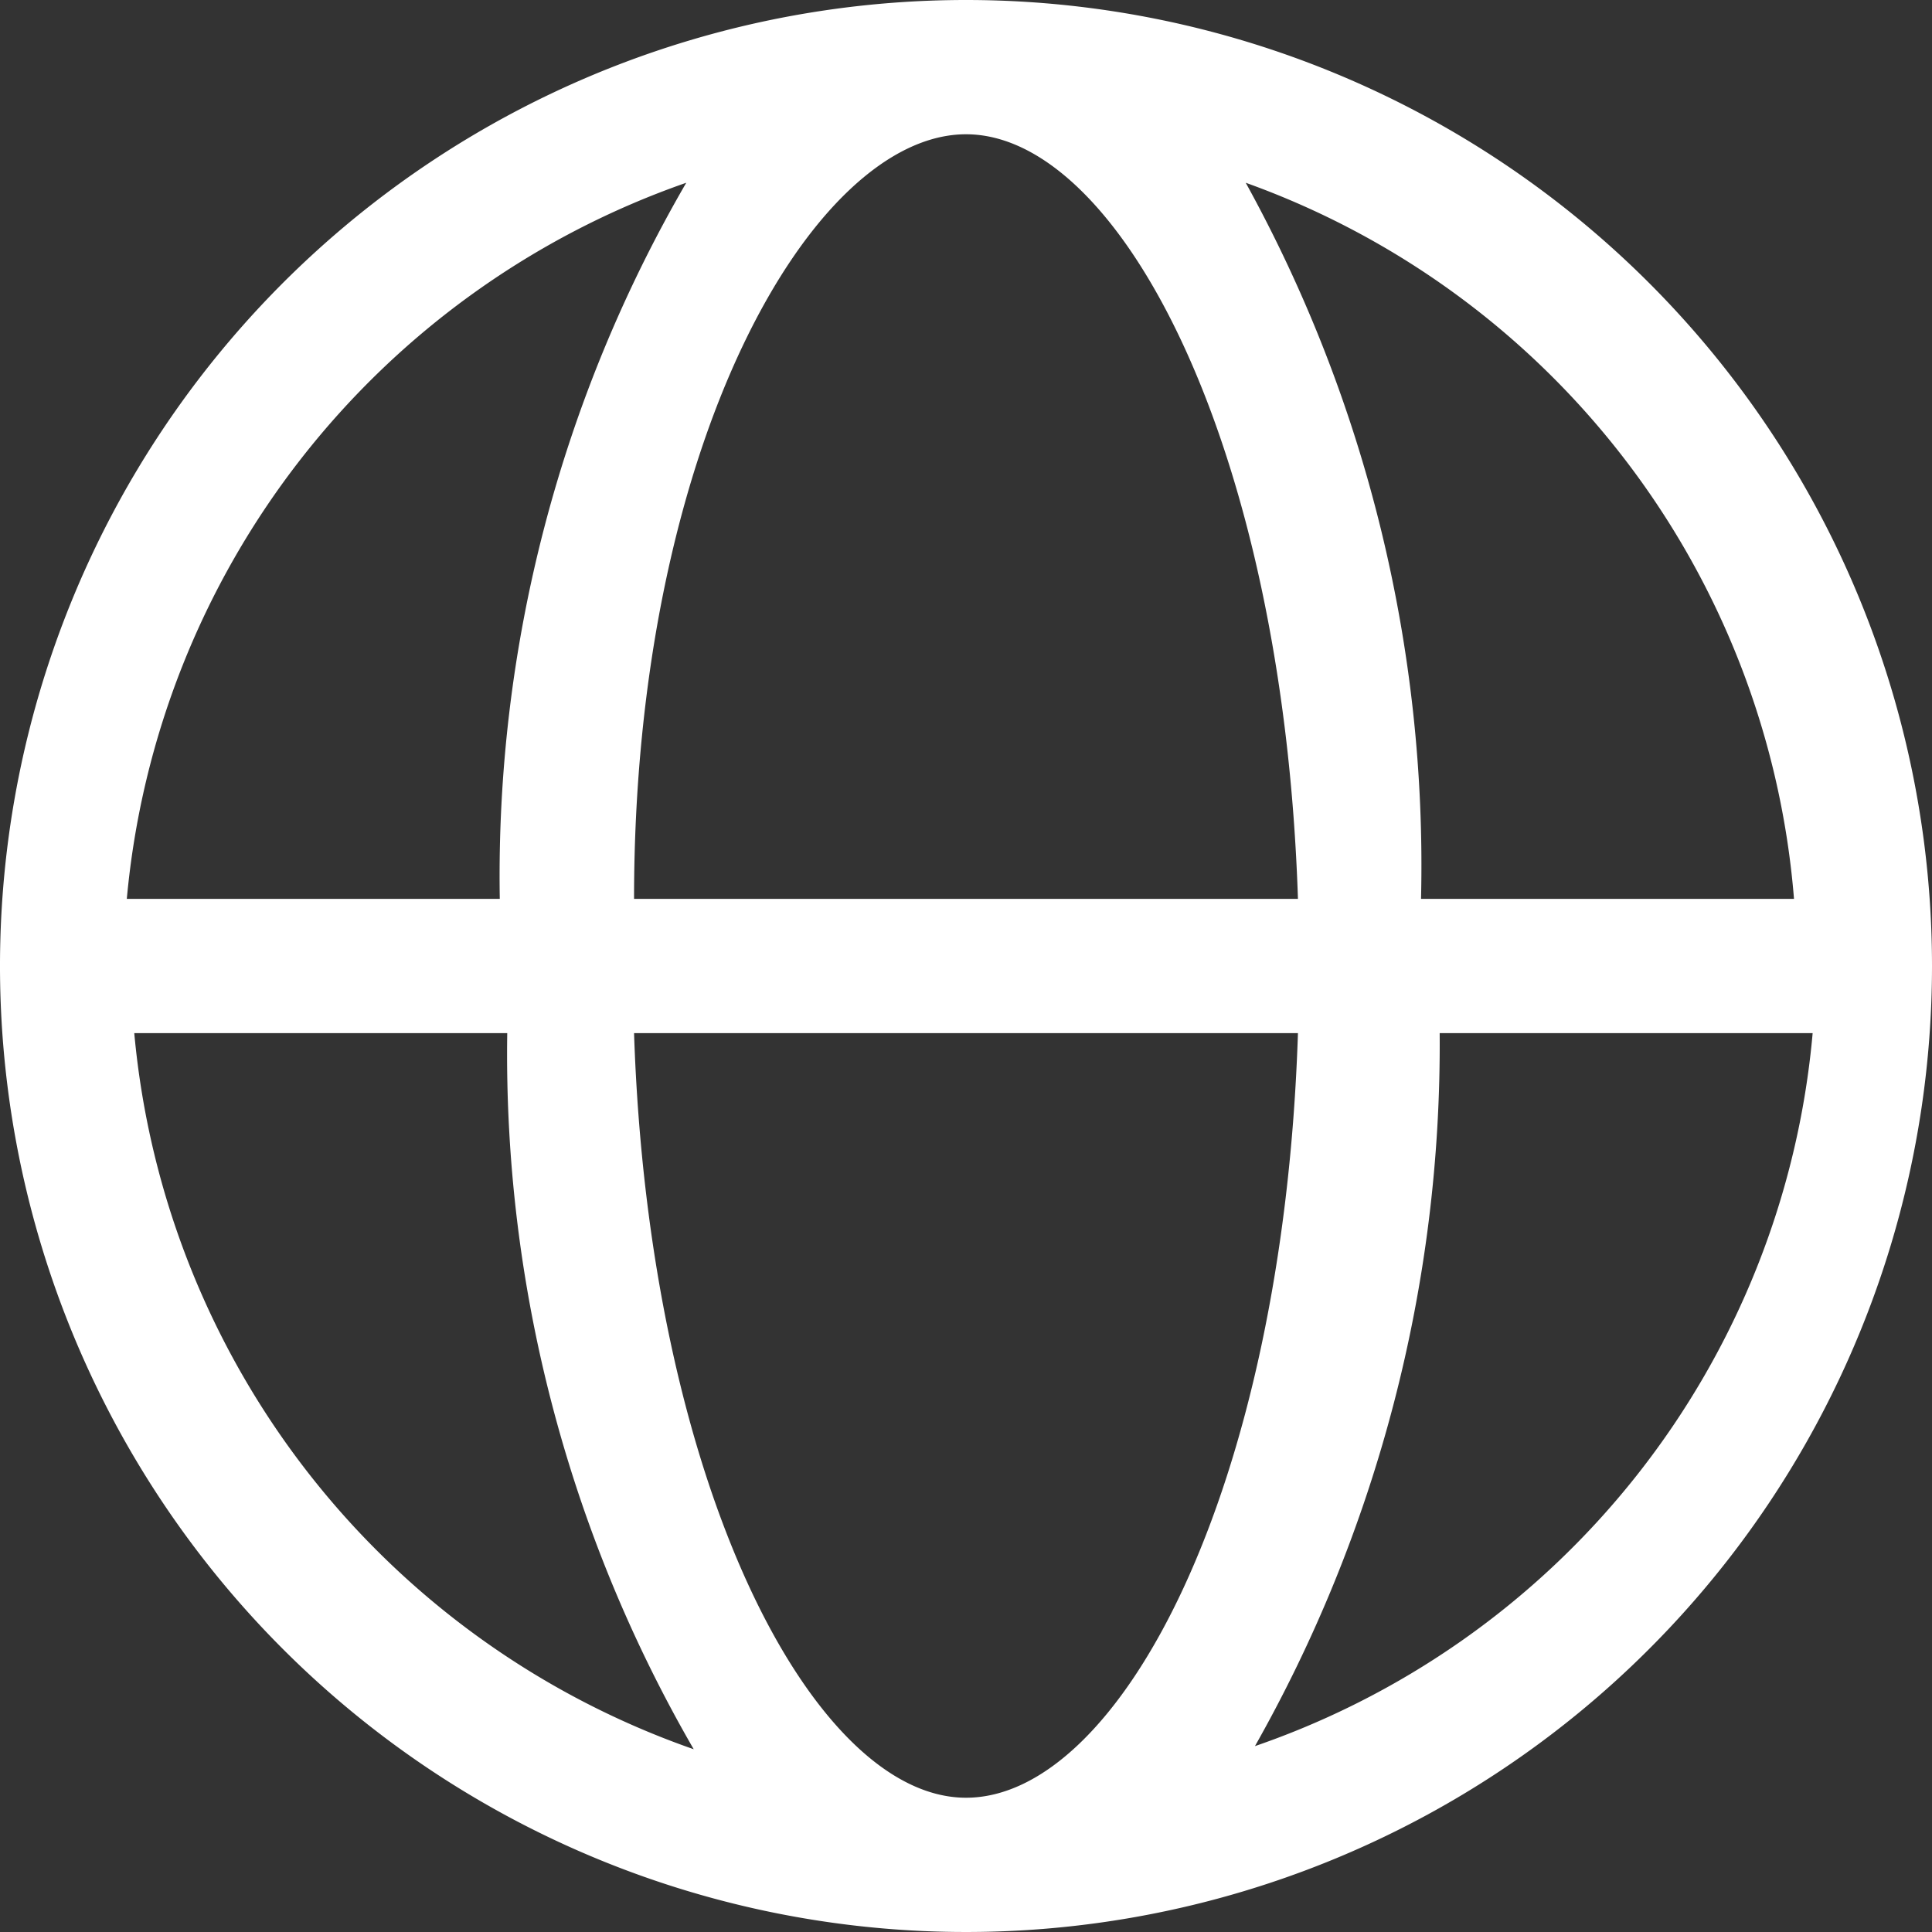 <svg xmlns="http://www.w3.org/2000/svg" viewBox="0 0 5.18 5.18"><rect x="0" y="0" width="5.18" height="5.18" fill="#333333" stroke="none"/><defs><style>.cls-1{fill:#fff;}</style></defs><g id="Layer_2" data-name="Layer 2"><g id="Layer_1-2" data-name="Layer 1"><path class="cls-1" d="M2.59,0A2.59,2.59,0,1,0,5.18,2.59,2.59,2.59,0,0,0,2.59,0ZM4.81,2.41h-1A3.79,3.79,0,0,0,3.34.49,2.23,2.23,0,0,1,4.81,2.41ZM2.59,4.82c-.41,0-.85-.84-.89-2.05H3.48C3.44,4,3,4.82,2.59,4.82ZM1.7,2.41c0-1.22.48-2.05.89-2.05s.85.83.89,2.05ZM1.84.49a3.7,3.7,0,0,0-.5,1.92h-1A2.25,2.25,0,0,1,1.84.49ZM.36,2.77h1a3.72,3.72,0,0,0,.5,1.92A2.25,2.25,0,0,1,.36,2.77Zm3,1.92a3.82,3.82,0,0,0,.5-1.92h1A2.23,2.23,0,0,1,3.34,4.69Z"/></g></g></svg>